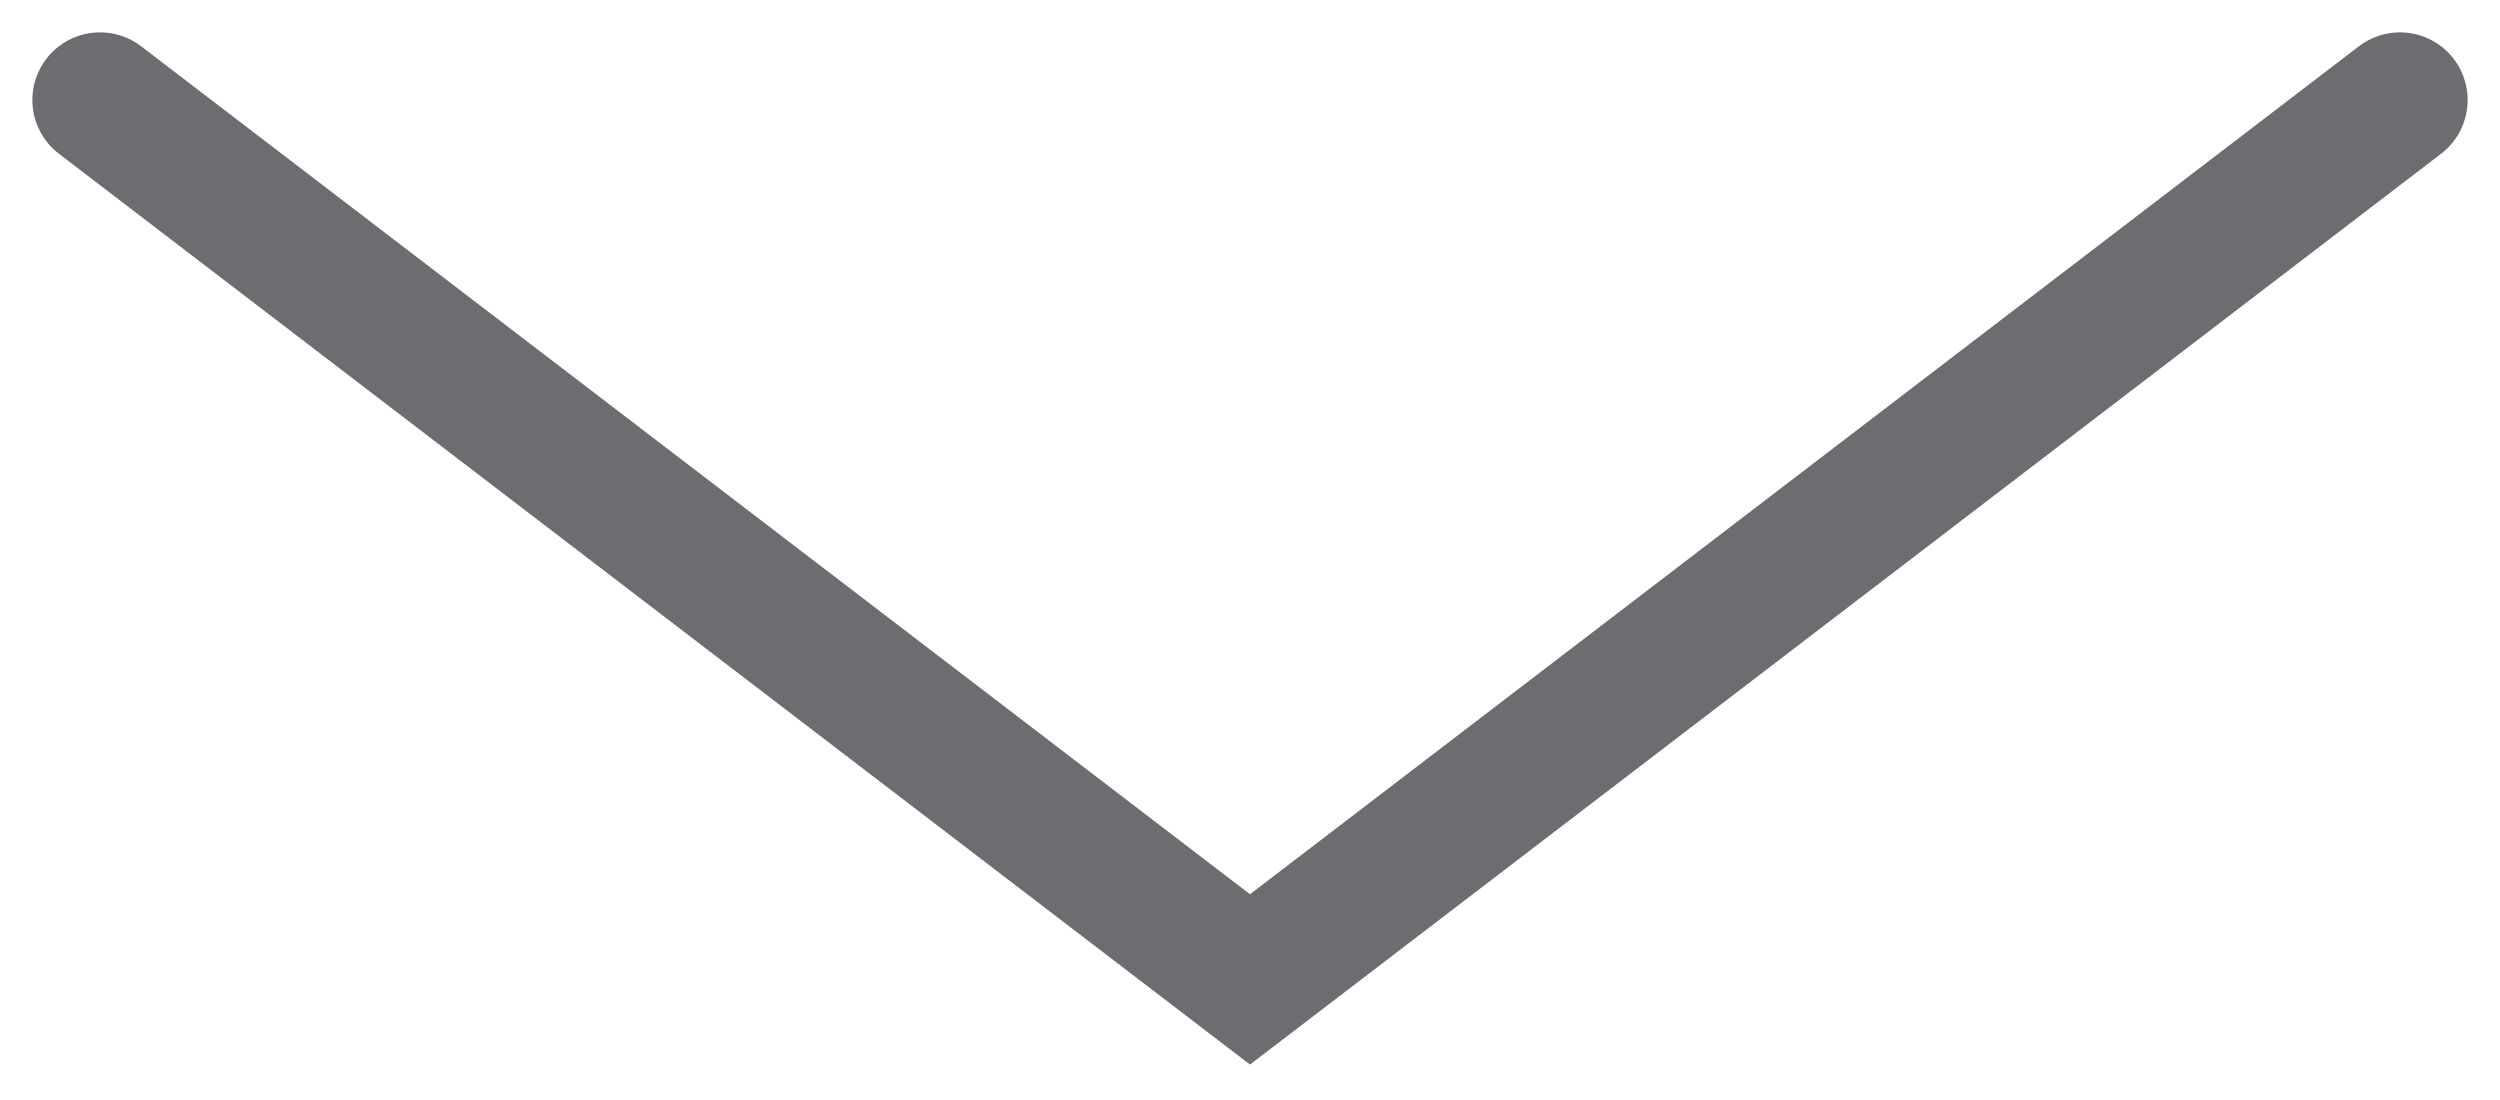 <svg width="25" height="11" viewBox="0 0 25 11" fill="none" xmlns="http://www.w3.org/2000/svg">
<path d="M1 1L12.5 9.794L24 1" stroke="#303036" stroke-opacity="0.7" stroke-width="1.353" stroke-linecap="round"/>
</svg>

